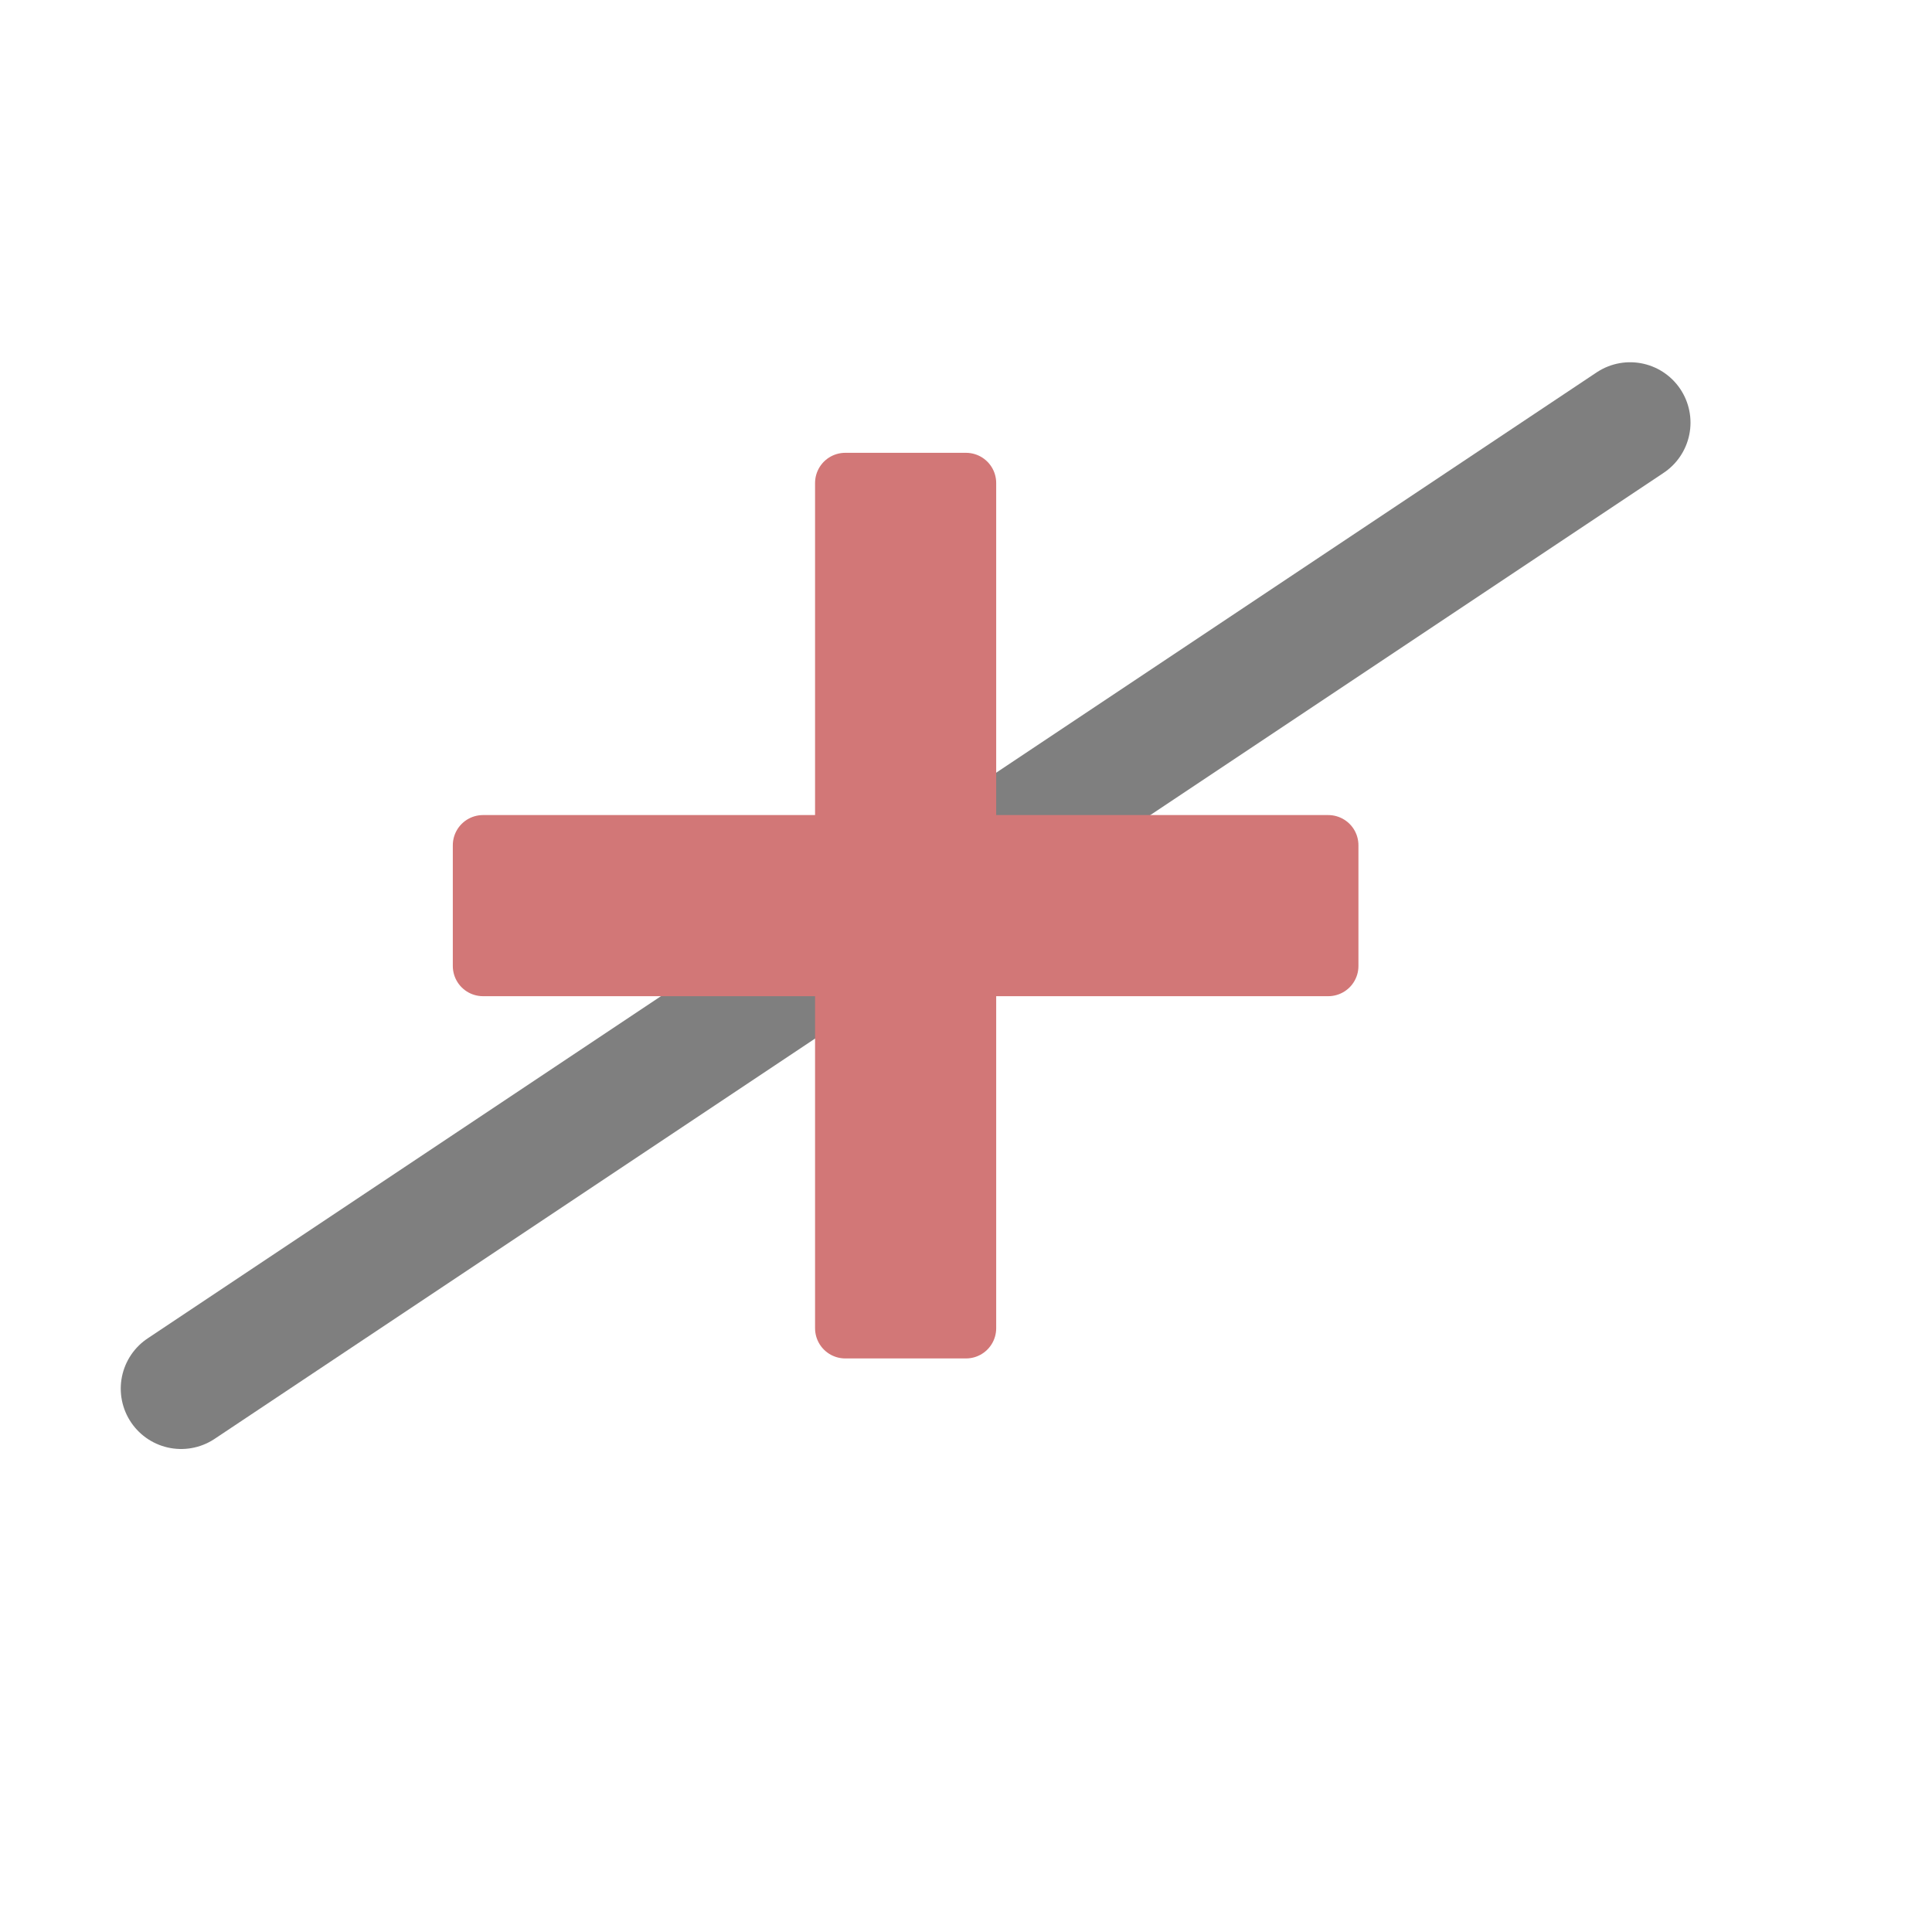 <?xml version="1.0" encoding="UTF-8"?>
<!-- Created with Inkscape (http://www.inkscape.org/) -->
<svg id="svg3039" width="16" height="16" version="1.1" xmlns="http://www.w3.org/2000/svg" xmlns:cc="http://creativecommons.org/ns#" xmlns:dc="http://purl.org/dc/elements/1.1/" xmlns:rdf="http://www.w3.org/1999/02/22-rdf-syntax-ns#">
 <g id="layer1">
  <path id="path4090" d="m1.5 11.5 12-8" fill="none" stroke="#7f7f7f" stroke-linecap="round" stroke-width="1px"/>
  <path id="path3921" d="m7 4h1v3h3v1h-3v3h-1v-3h-3v-1h3z" fill="#d27777" stroke="#d27777" stroke-linejoin="round" stroke-width=".5"/>
 </g>
</svg>
